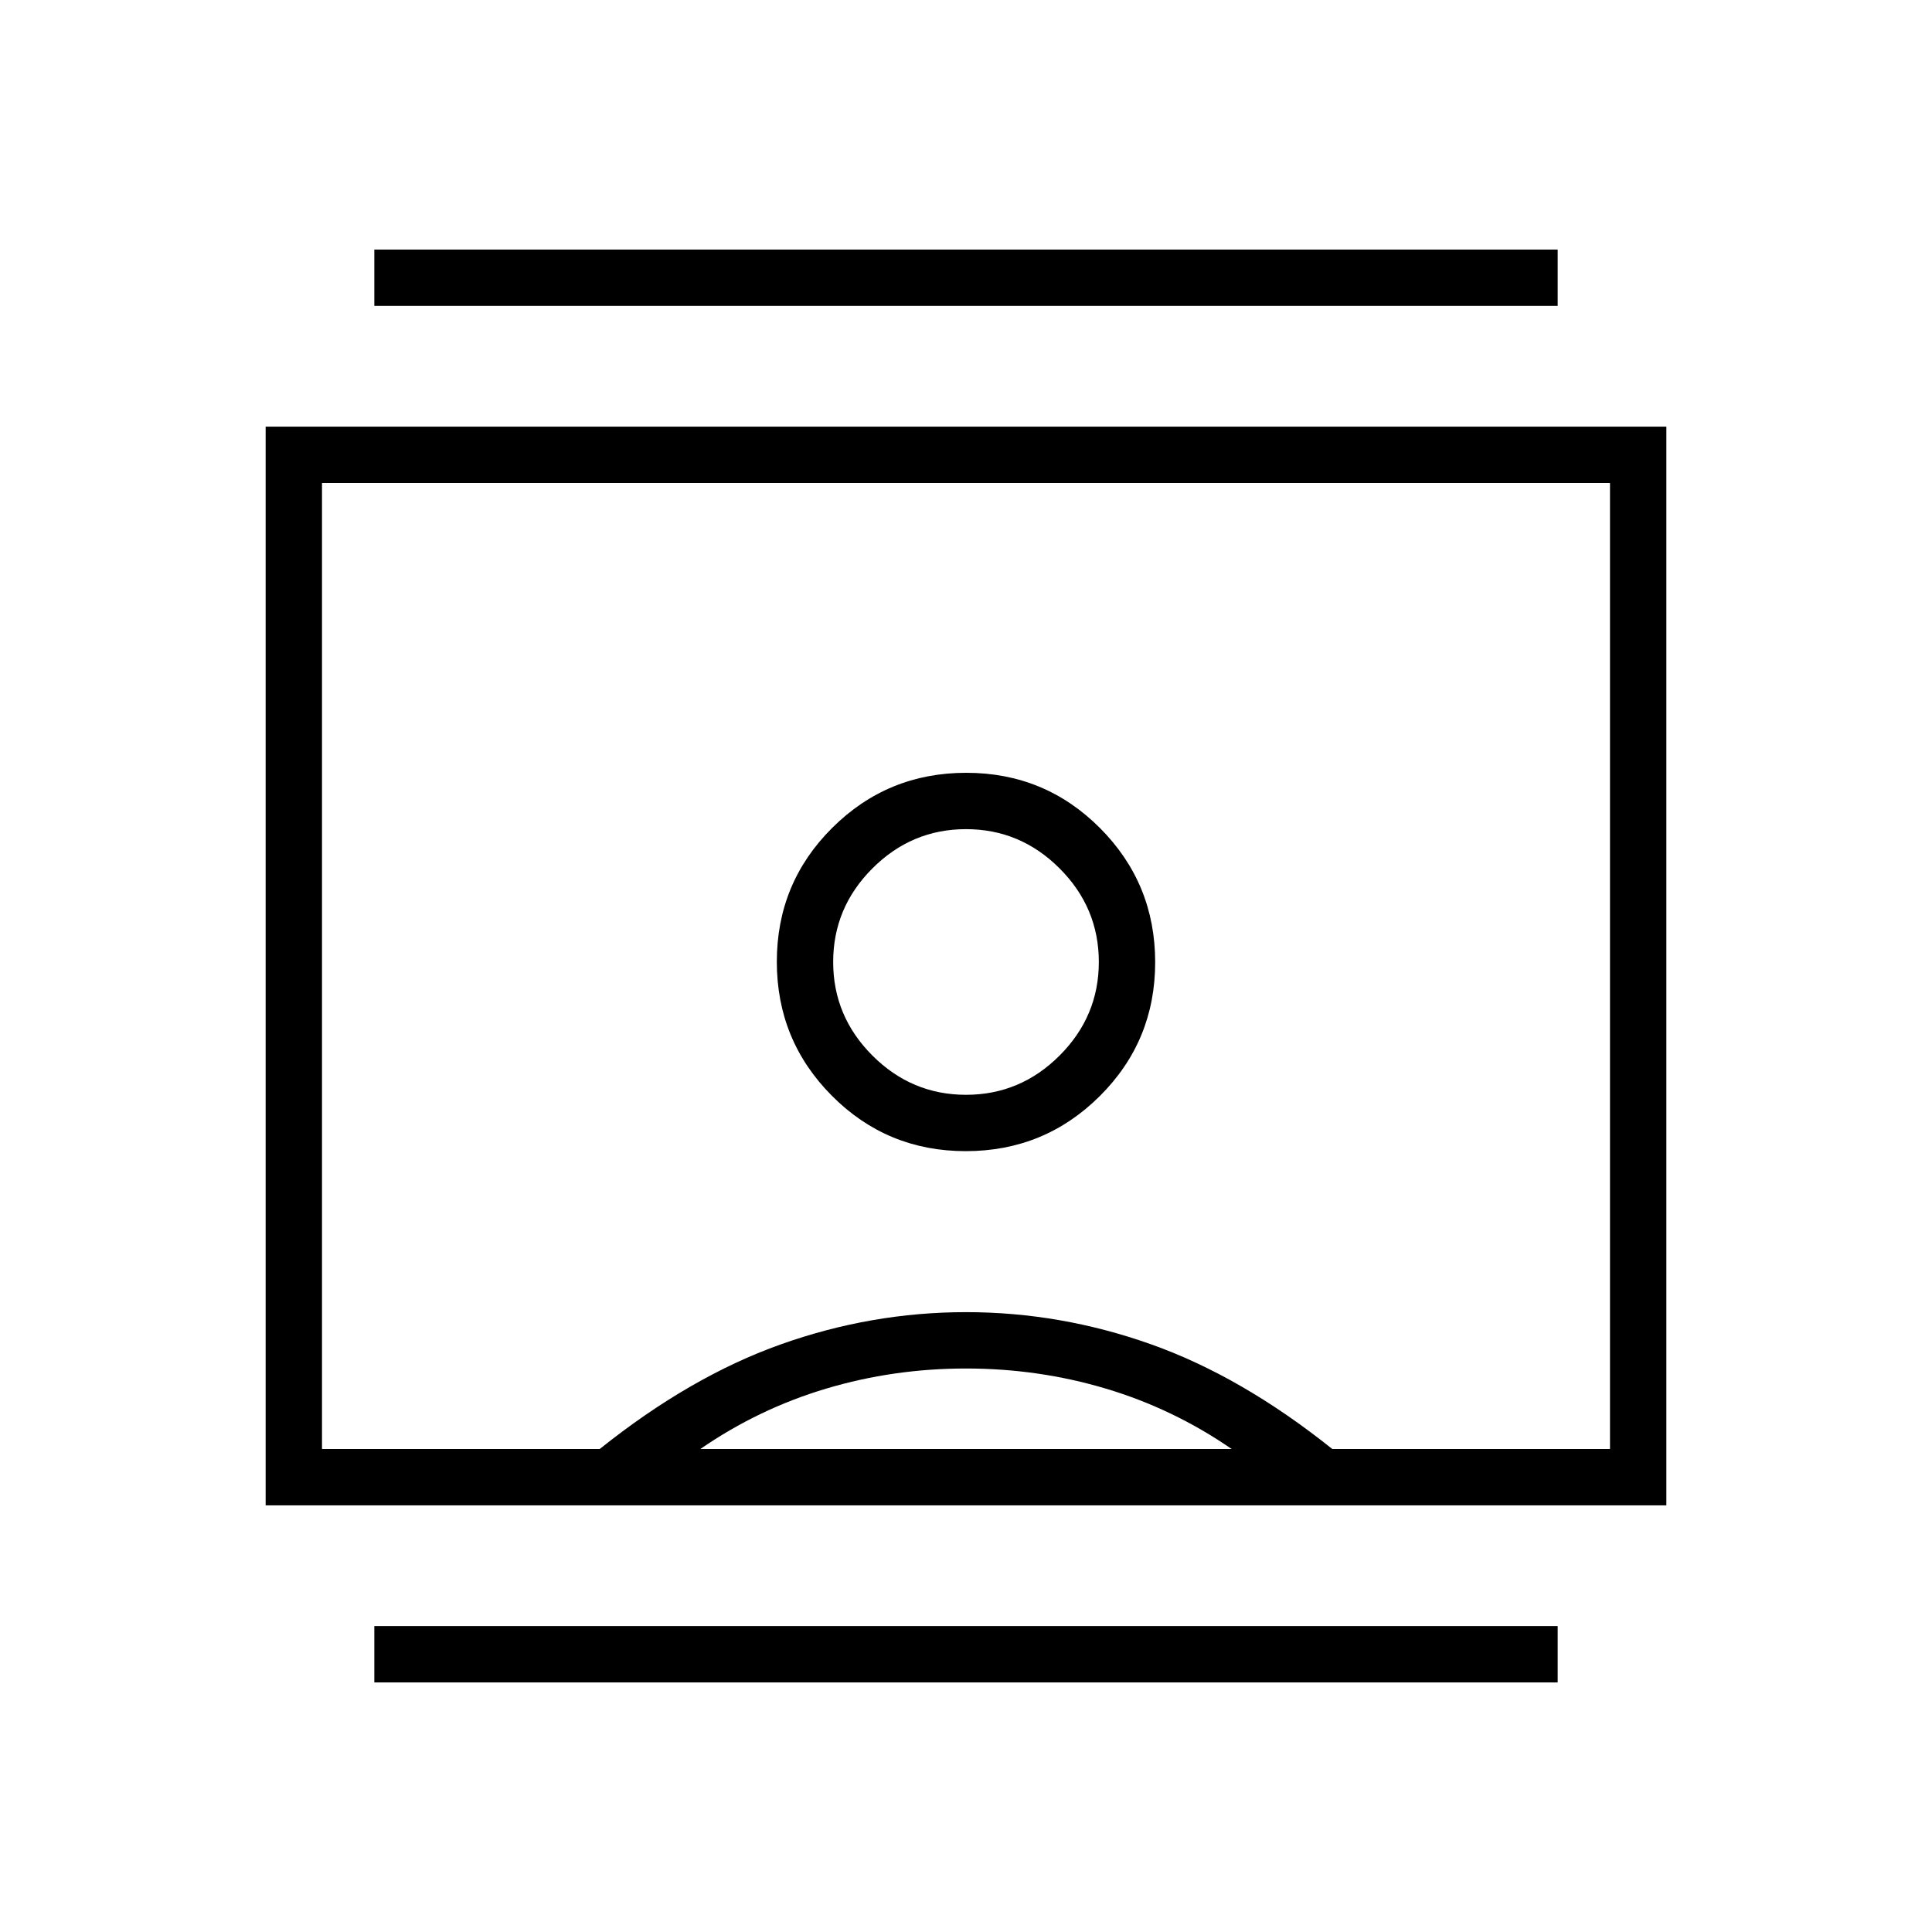 <svg xmlns="http://www.w3.org/2000/svg" height="24" viewBox="0 -960 960 960" width="24"><path d="M186-124v-28h588v28H186Zm0-684v-28h588v28H186Zm293.882 420Q519-388 546.5-415.382q27.5-27.383 27.5-66.5Q574-521 546.618-548.5q-27.383-27.5-66.5-27.5Q441-576 413.5-548.618q-27.5 27.383-27.5 66.5Q386-443 413.382-415.5q27.383 27.5 66.5 27.5ZM132-212v-536h696v536H132Zm166-28q45-36 90-52t92-16q47 0 92 16t90 52h138v-480H160v480h138Zm50 0h264q-29-20-62.5-30T480-280q-36 0-69.5 10T348-240Zm132-176q-27 0-46.5-19.5T414-482q0-27 19.5-46.5T480-548q27 0 46.5 19.5T546-482q0 27-19.5 46.5T480-416Zm0-64Z"/></svg>
